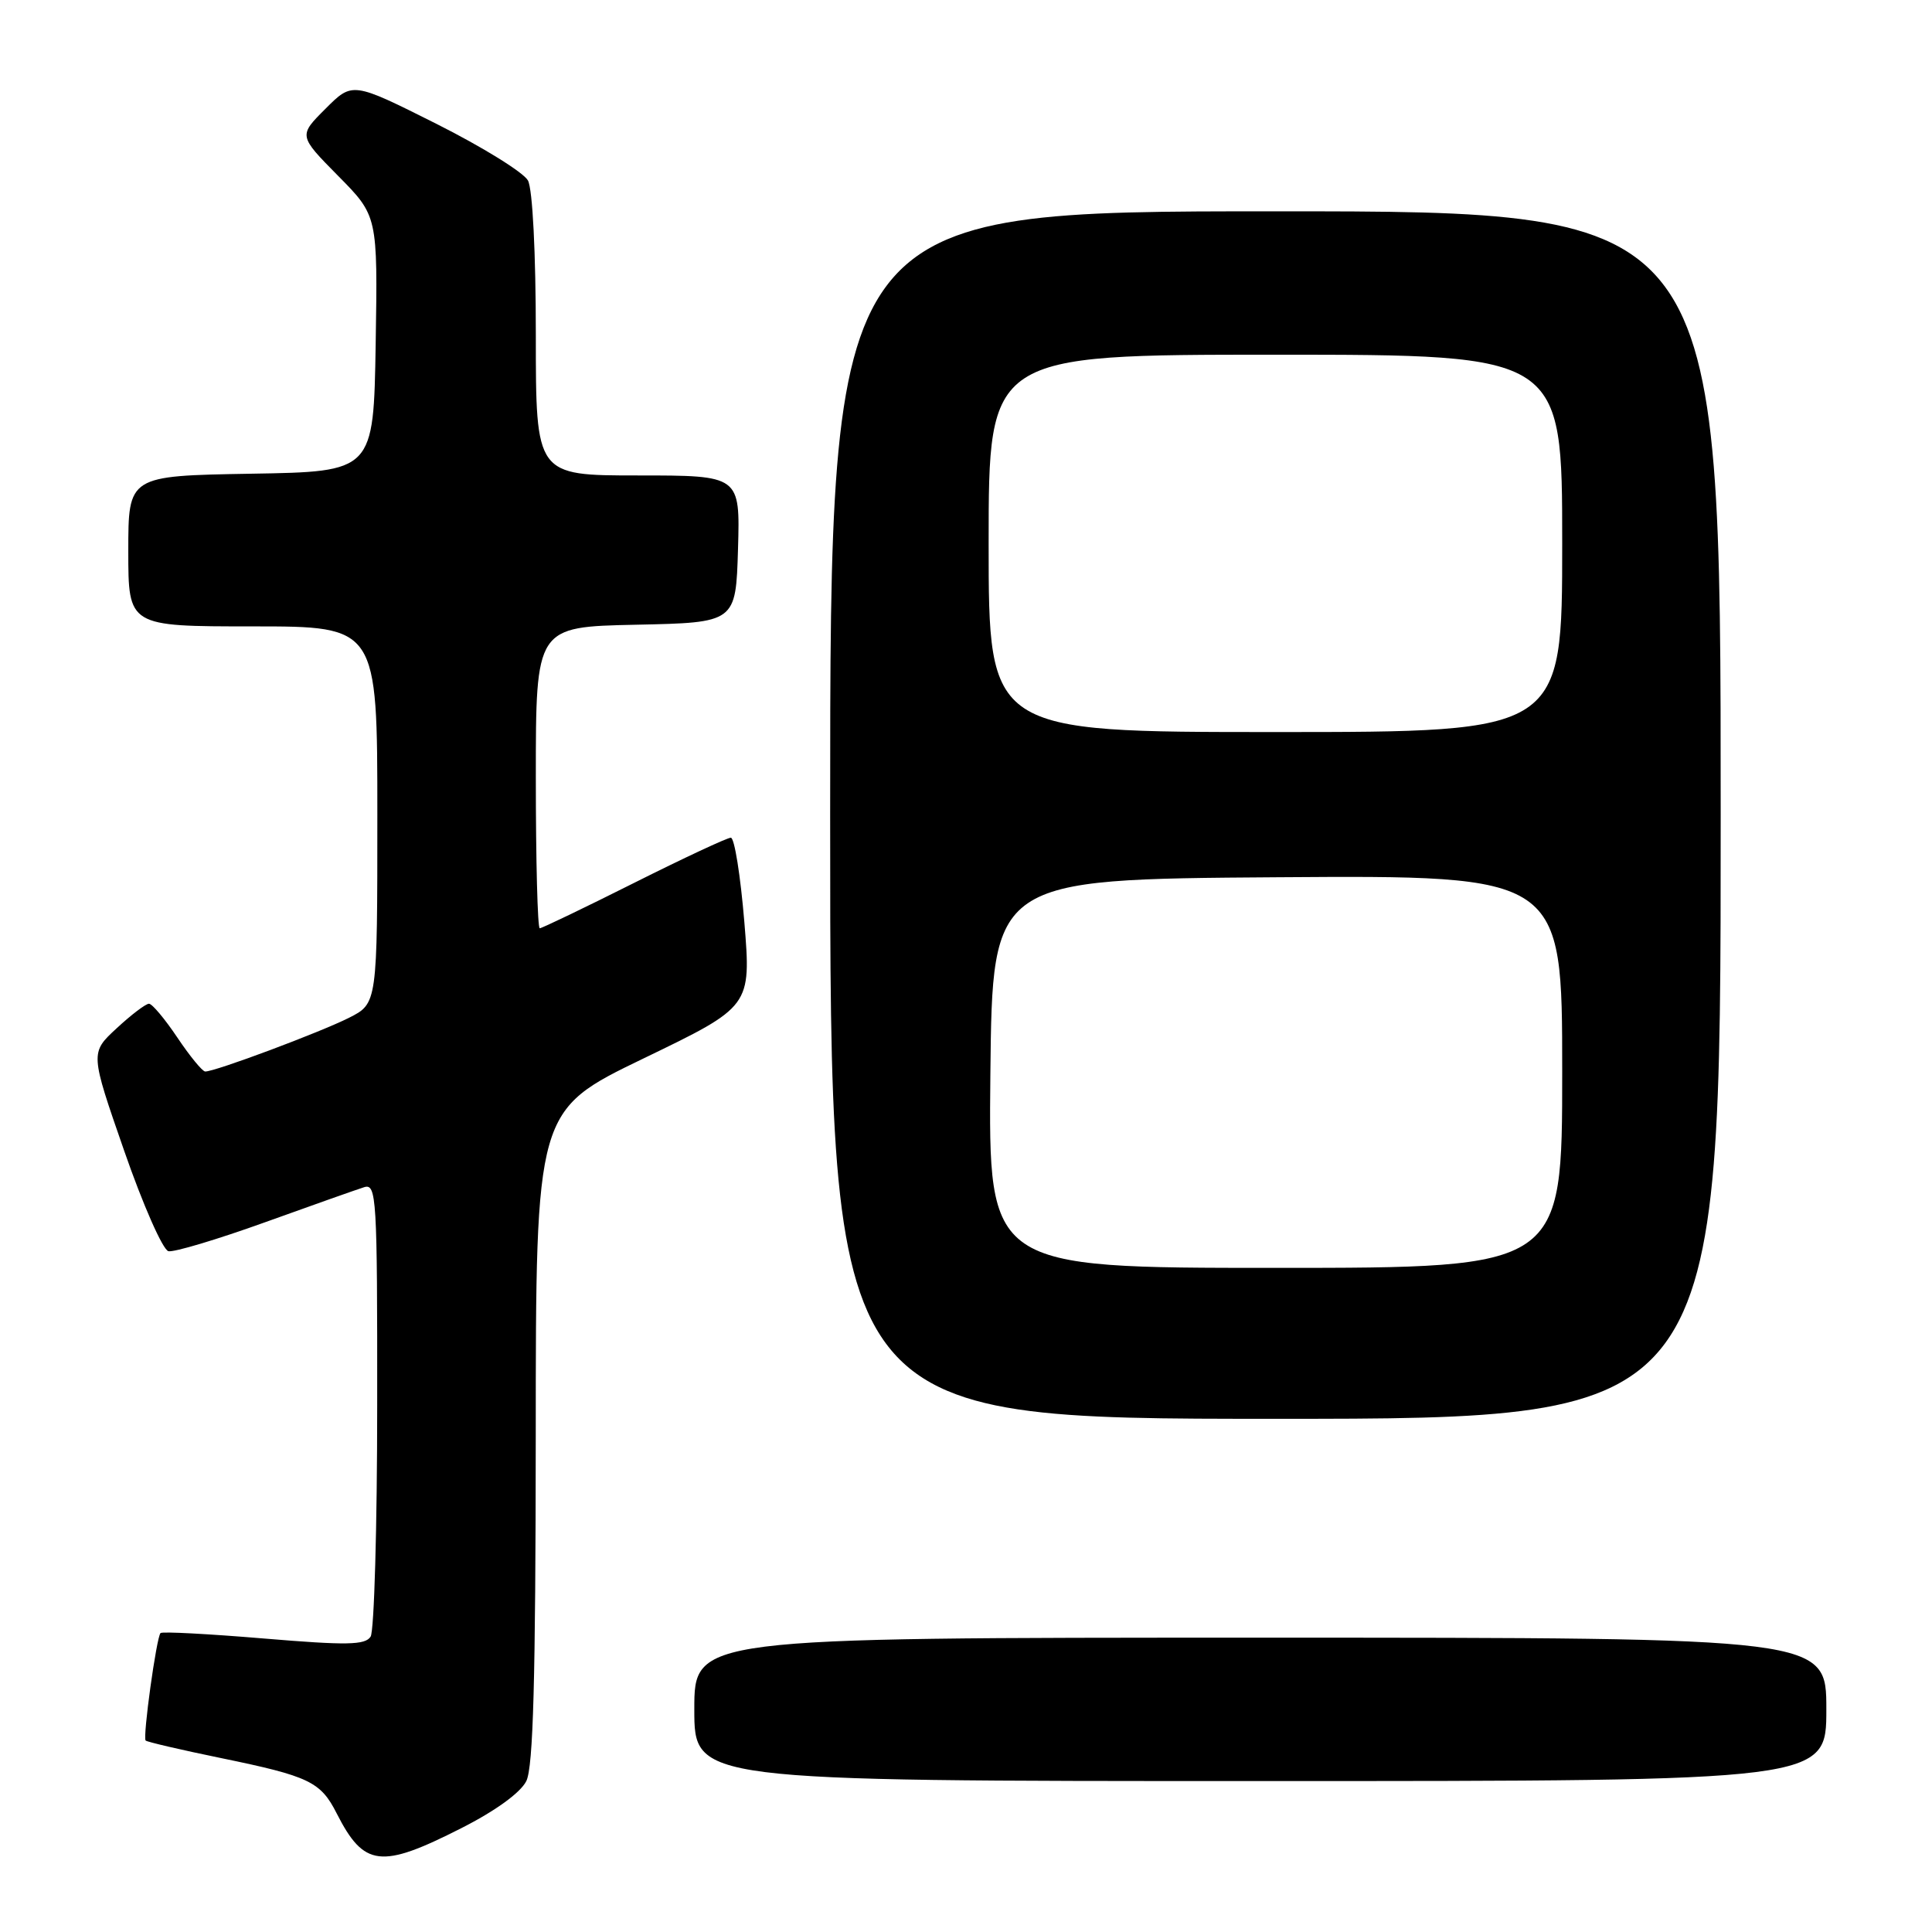 <?xml version="1.0" encoding="UTF-8" standalone="no"?>
<!DOCTYPE svg PUBLIC "-//W3C//DTD SVG 1.1//EN" "http://www.w3.org/Graphics/SVG/1.1/DTD/svg11.dtd" >
<svg xmlns="http://www.w3.org/2000/svg" xmlns:xlink="http://www.w3.org/1999/xlink" version="1.1" viewBox="0 0 256 256">
 <g >
 <path fill="currentColor"
d=" M 61.11 242.25 C 65.67 239.94 68.97 237.54 69.74 236.00 C 70.66 234.13 70.97 222.55 70.99 190.32 C 71.00 147.14 71.00 147.14 85.27 140.25 C 99.54 133.36 99.54 133.36 98.63 122.18 C 98.12 116.03 97.32 111.00 96.84 111.00 C 96.36 111.00 90.58 113.70 84.00 117.00 C 77.42 120.30 71.80 123.00 71.52 123.00 C 71.23 123.00 71.00 114.01 71.00 103.03 C 71.00 83.06 71.00 83.06 84.25 82.78 C 97.50 82.50 97.50 82.50 97.79 72.75 C 98.07 63.00 98.07 63.00 84.54 63.00 C 71.00 63.00 71.00 63.00 71.00 44.43 C 71.00 33.47 70.57 25.07 69.96 23.92 C 69.38 22.85 63.92 19.47 57.81 16.40 C 46.70 10.83 46.70 10.83 43.13 14.41 C 39.55 17.98 39.55 17.98 44.80 23.30 C 50.05 28.61 50.05 28.61 49.78 45.56 C 49.50 62.50 49.50 62.50 33.25 62.77 C 17.00 63.05 17.00 63.05 17.00 73.02 C 17.00 83.00 17.00 83.00 33.50 83.00 C 50.00 83.00 50.00 83.00 50.00 107.98 C 50.00 132.96 50.00 132.96 46.25 134.86 C 42.42 136.79 28.44 142.02 27.19 141.98 C 26.81 141.97 25.15 139.94 23.50 137.48 C 21.85 135.02 20.16 133.00 19.74 133.00 C 19.31 133.00 17.39 134.46 15.46 136.25 C 11.94 139.50 11.94 139.50 16.46 152.50 C 18.94 159.65 21.58 165.63 22.32 165.79 C 23.06 165.95 28.80 164.23 35.08 161.97 C 41.36 159.71 47.29 157.61 48.25 157.31 C 49.89 156.80 50.00 158.62 49.98 186.13 C 49.98 202.29 49.58 216.11 49.11 216.86 C 48.39 217.99 45.97 218.03 34.96 217.11 C 27.65 216.50 21.49 216.17 21.27 216.39 C 20.73 216.94 18.89 230.22 19.30 230.63 C 19.49 230.82 24.01 231.87 29.36 232.97 C 40.97 235.36 42.49 236.09 44.61 240.28 C 48.23 247.39 50.46 247.66 61.11 242.25 Z  M 242.00 226.50 C 242.00 217.00 242.00 217.00 167.00 217.00 C 92.00 217.00 92.00 217.00 92.00 226.50 C 92.00 236.00 92.00 236.00 167.00 236.00 C 242.00 236.00 242.00 236.00 242.00 226.50 Z  M 228.00 108.00 C 228.00 28.00 228.00 28.00 169.00 28.00 C 110.00 28.00 110.00 28.00 110.00 108.00 C 110.00 188.00 110.00 188.00 169.00 188.00 C 228.00 188.00 228.00 188.00 228.00 108.00 Z  M 131.23 142.25 C 131.50 116.50 131.50 116.50 169.25 116.24 C 207.00 115.98 207.00 115.98 207.00 141.99 C 207.00 168.00 207.00 168.00 168.98 168.00 C 130.97 168.00 130.97 168.00 131.23 142.25 Z  M 131.00 72.00 C 131.00 47.00 131.00 47.00 169.00 47.00 C 207.00 47.00 207.00 47.00 207.00 72.00 C 207.00 97.00 207.00 97.00 169.00 97.00 C 131.00 97.00 131.00 97.00 131.00 72.00 Z "/>
</g>
</svg>